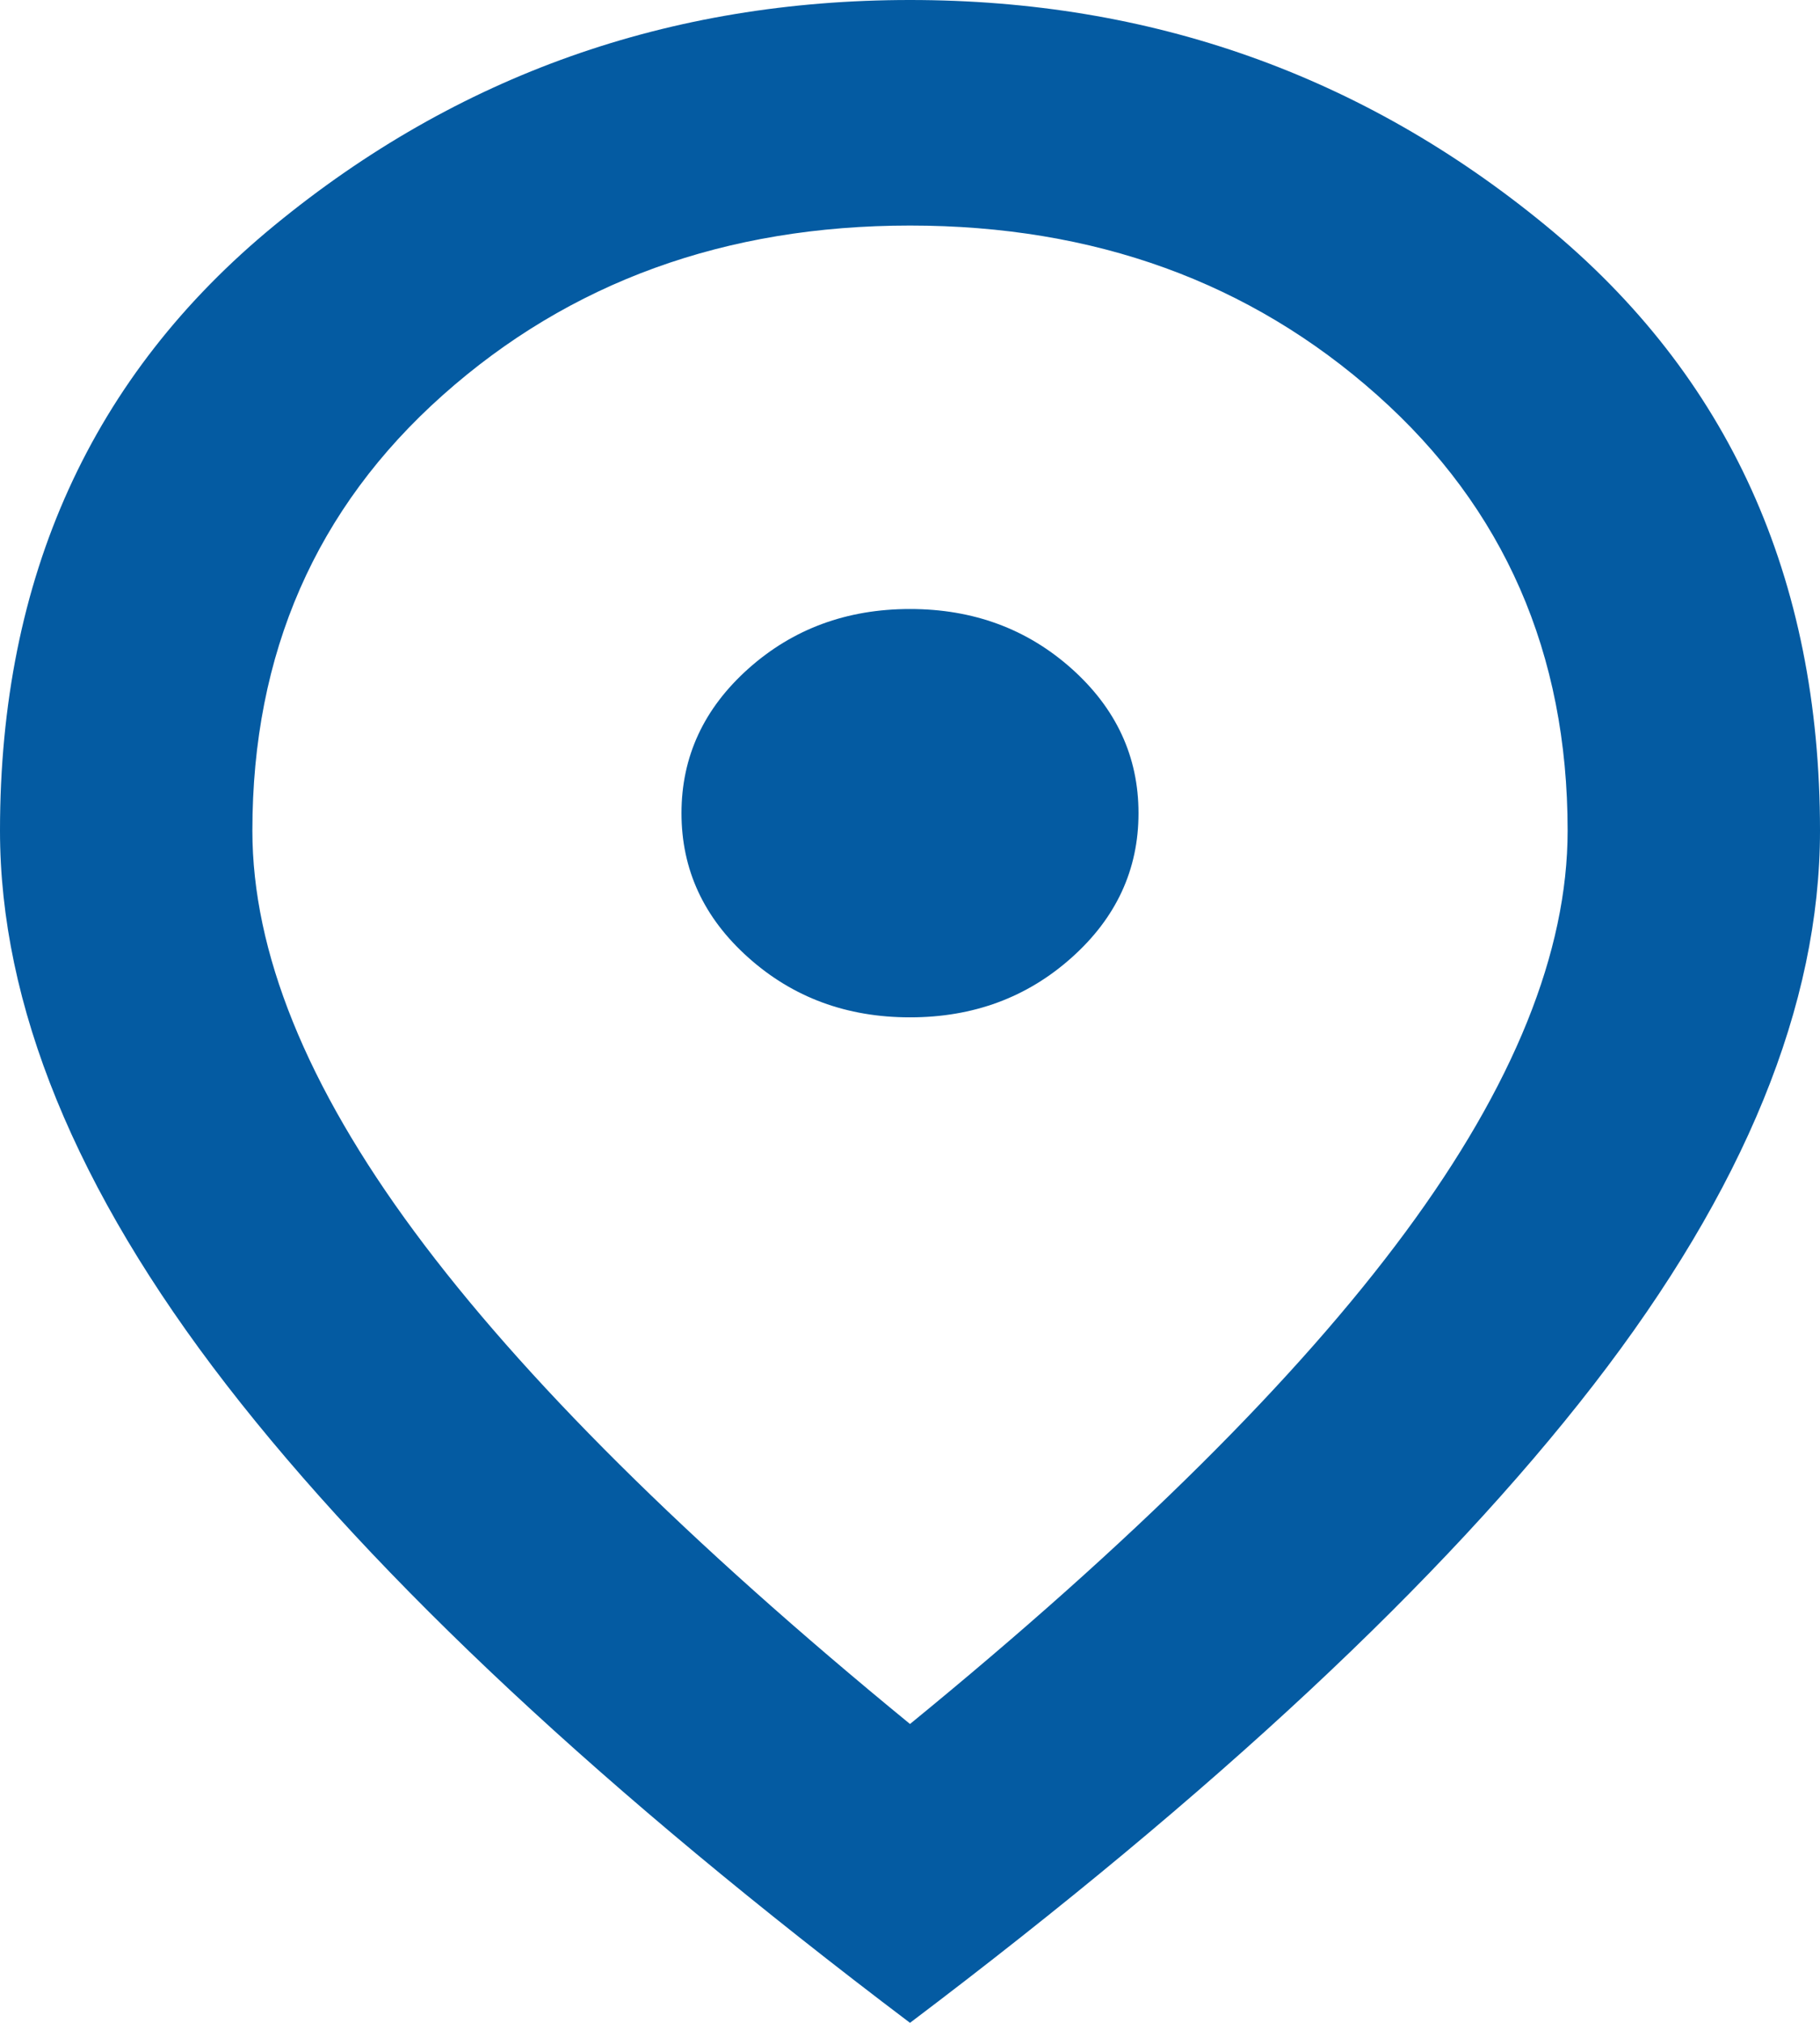 <svg width="27" height="30" viewBox="0 0 27 30" fill="none" xmlns="http://www.w3.org/2000/svg">
<path d="M13.5 15.088C14.438 15.088 15.237 14.793 15.898 14.202C16.559 13.612 16.89 12.898 16.89 12.06C16.89 11.222 16.559 10.508 15.898 9.917C15.237 9.327 14.438 9.032 13.5 9.032C12.562 9.032 11.763 9.327 11.102 9.917C10.441 10.508 10.11 11.222 10.11 12.06C10.11 12.898 10.441 13.612 11.102 14.202C11.763 14.793 12.562 15.088 13.5 15.088ZM13.5 25.568C16.8 22.871 19.252 20.438 20.853 18.269C22.455 16.1 23.256 14.117 23.256 12.319C23.256 9.689 22.314 7.536 20.431 5.86C18.547 4.183 16.237 3.345 13.5 3.345C10.762 3.345 8.452 4.183 6.569 5.86C4.686 7.536 3.744 9.689 3.744 12.319C3.744 14.117 4.545 16.099 6.147 18.265C7.748 20.43 10.2 22.865 13.5 25.568ZM13.5 30C8.979 26.585 5.599 23.43 3.359 20.537C1.12 17.643 0 14.903 0 12.319C0 8.563 1.357 5.571 4.071 3.343C6.785 1.114 9.928 0 13.5 0C17.072 0 20.215 1.114 22.929 3.343C25.643 5.571 27 8.563 27 12.319C27 14.903 25.88 17.643 23.641 20.537C21.401 23.43 18.021 26.585 13.5 30Z" fill="#045BA2"/>
</svg>
